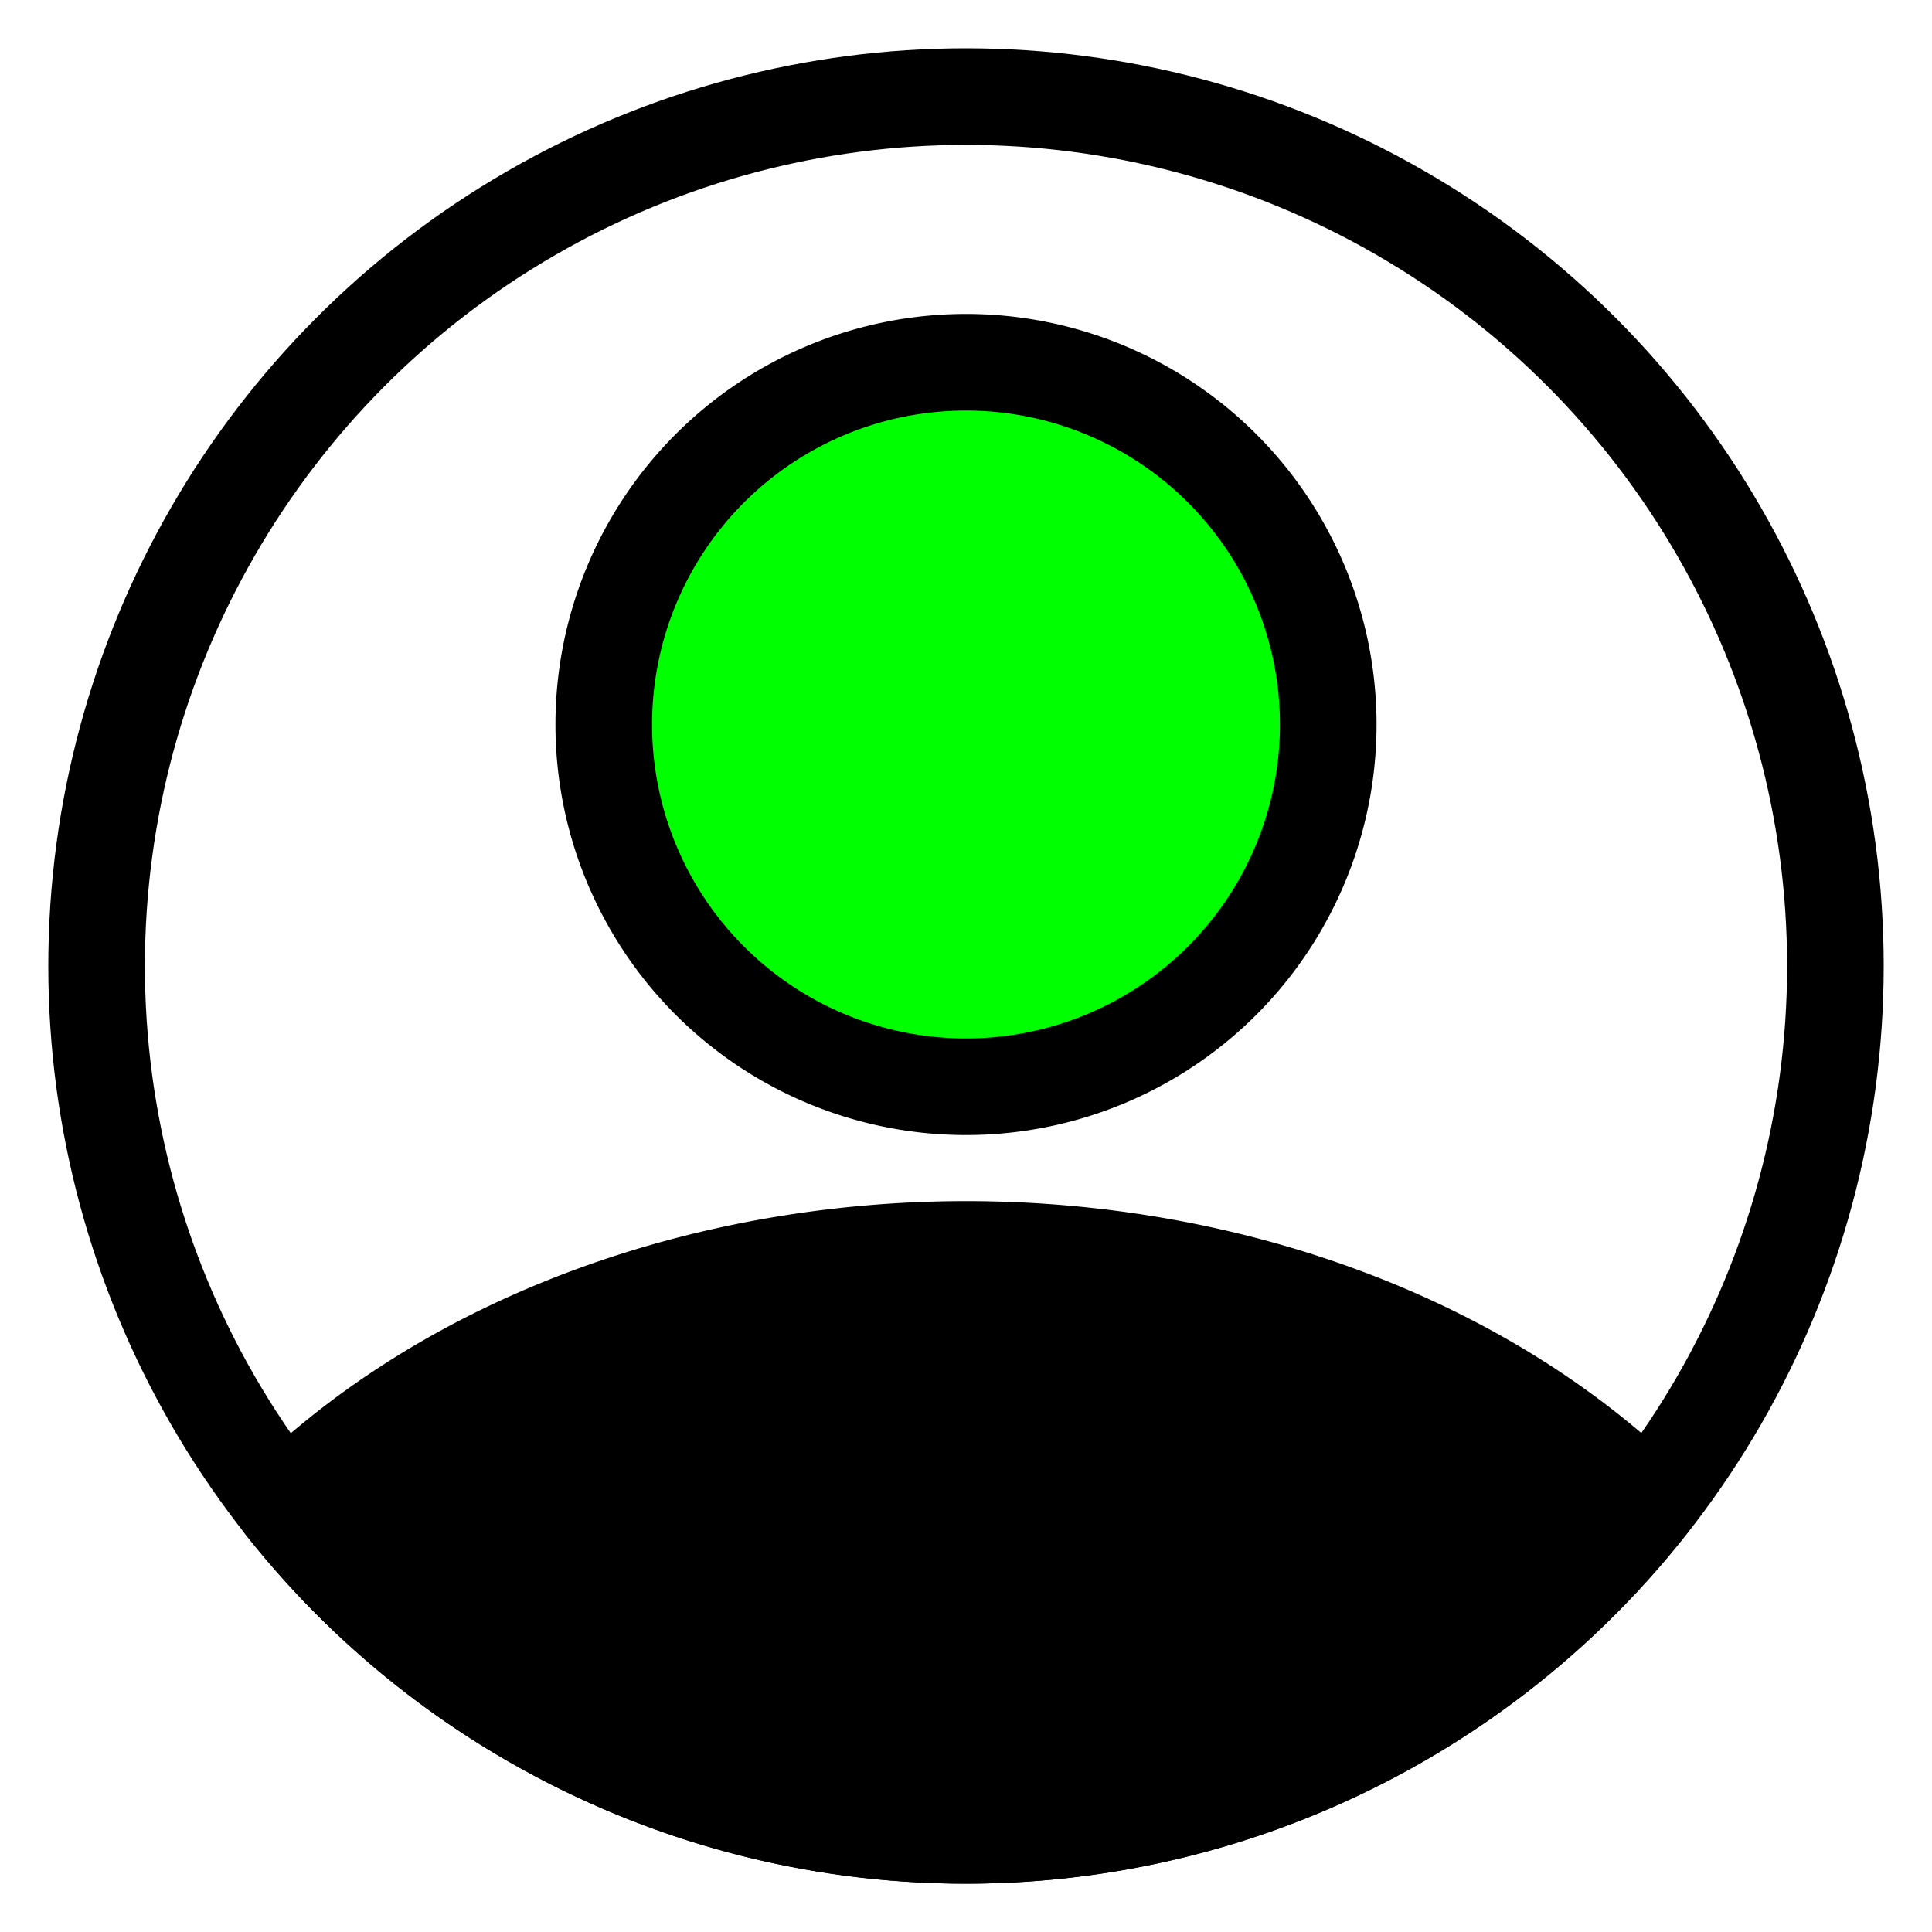 <?xml version="1.0" encoding="UTF-8" standalone="no"?>
<!-- Created with Inkscape (http://www.inkscape.org/) -->

<svg
   width="10mm"
   height="10mm"
   viewBox="0 0 10 10"
   version="1.1"
   id="svg5"
   xml:space="preserve"
   inkscape:version="1.2.2 (732a01da63, 2022-12-09)"
   sodipodi:docname="profil-verde.svg"
   xmlns:inkscape="http://www.inkscape.org/namespaces/inkscape"
   xmlns:sodipodi="http://sodipodi.sourceforge.net/DTD/sodipodi-0.dtd"
   xmlns="http://www.w3.org/2000/svg"
   xmlns:svg="http://www.w3.org/2000/svg"><sodipodi:namedview
     id="namedview7"
     pagecolor="#ffffff"
     bordercolor="#000000"
     borderopacity="0.25"
     inkscape:showpageshadow="2"
     inkscape:pageopacity="0.0"
     inkscape:pagecheckerboard="0"
     inkscape:deskcolor="#d1d1d1"
     inkscape:document-units="mm"
     showgrid="false"
     inkscape:zoom="13.582638"
     inkscape:cx="14.172505"
     inkscape:cy="15.976278"
     inkscape:window-width="1280"
     inkscape:window-height="971"
     inkscape:window-x="-8"
     inkscape:window-y="-8"
     inkscape:window-maximized="1"
     inkscape:current-layer="g2284"><inkscape:grid
       type="xygrid"
       id="grid1049"
       units="mm"
       spacingx="0.25"
       spacingy="1" /></sodipodi:namedview><defs
     id="defs2">
  </defs><g
     inkscape:label="Layer 1"
     inkscape:groupmode="layer"
     id="g2284">
  <path
   d="m 6.875,3.75 a 1.875,1.875 0 1 1 -3.75,0 1.875,1.875 0 0 1 3.75,0 z"
   id="path2"
   style="fill:lime;stroke:black;stroke-width:0.5;stroke-dasharray:none" /><ellipse
   style="fill:none;stroke:black;stroke-width:0.5;stroke-linecap:round;stroke-linejoin:round;stroke-dasharray:none"
   id="path7448"
   cx="5"
   cy="5"
   rx="4.5"
   ry="4.5" /><path
   id="ellipse9066-1"
   style="fill:black;stroke:black;stroke-width:0.5;stroke-linecap:round;stroke-linejoin:round;stroke-dasharray:none"
   d="M 4.999,6.467 A 4.5,3.473 0 0 0 1.469,7.79 4.5,4.5 0 0 0 4.999,9.5 4.5,4.5 0 0 0 8.531,7.788 4.5,3.473 0 0 0 4.999,6.467 Z" /></g></svg>
